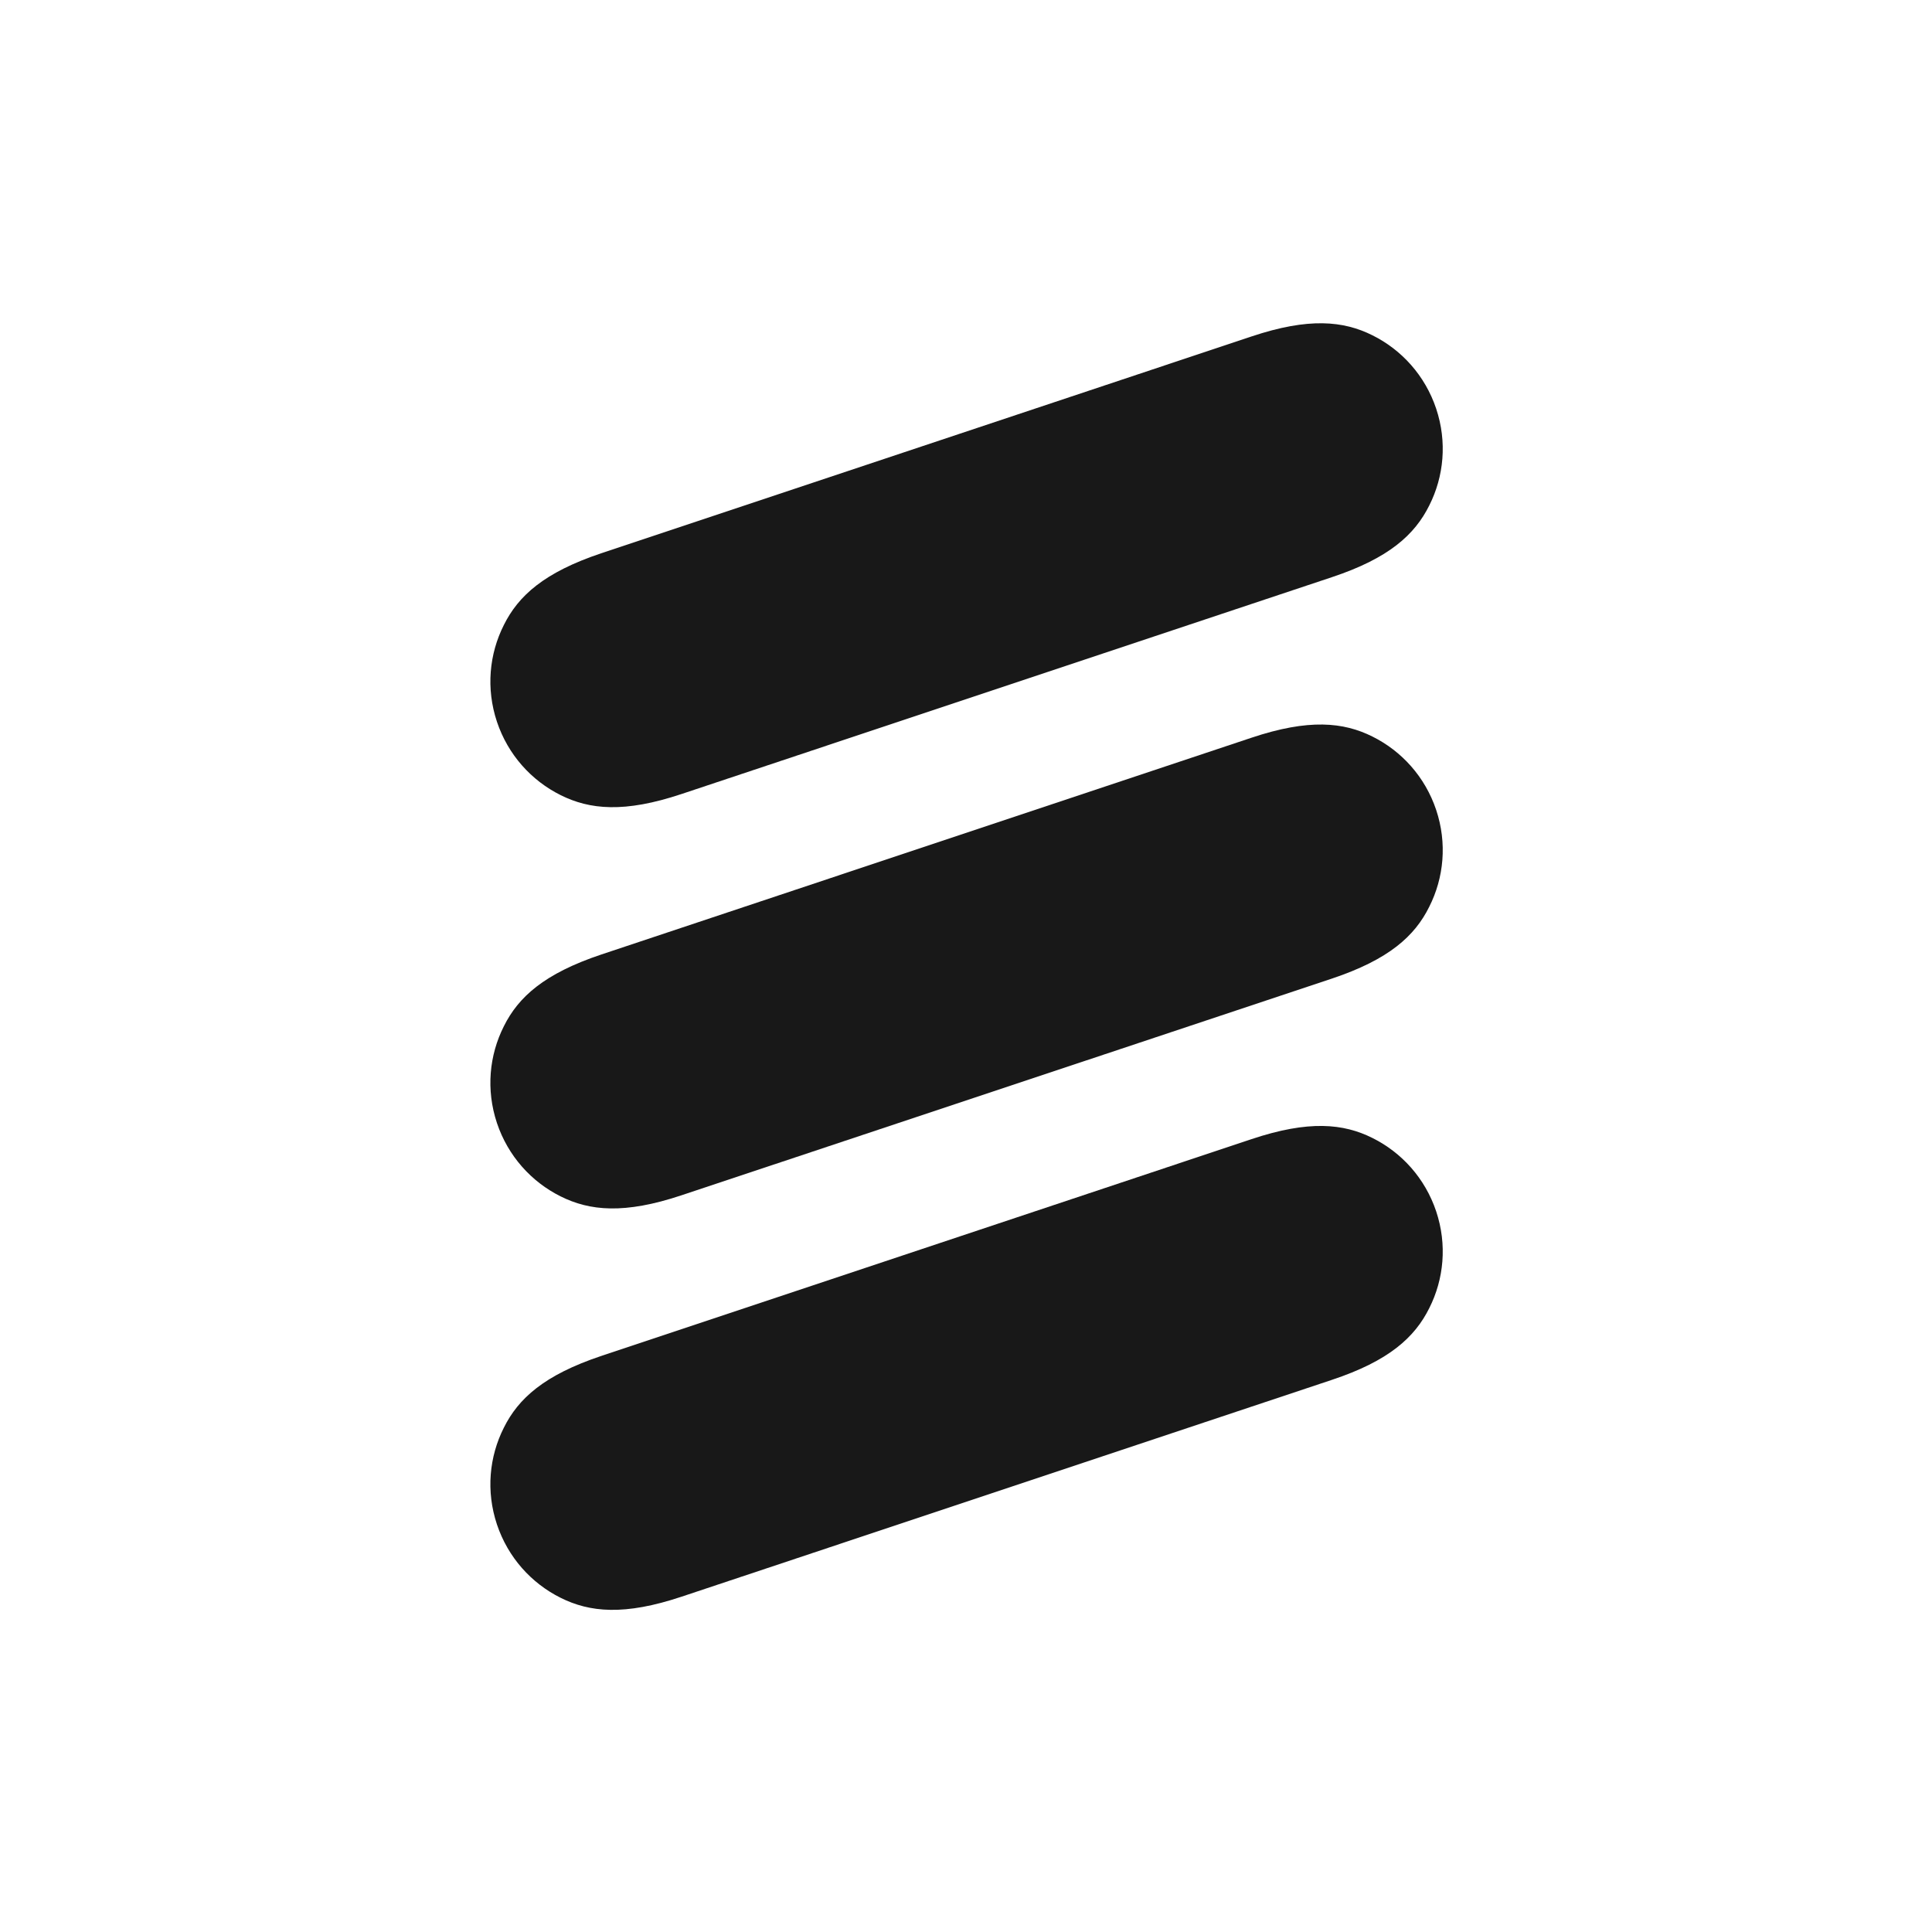 <?xml version="1.0" encoding="utf-8"?>
<!-- Generator: Adobe Illustrator 24.1.0, SVG Export Plug-In . SVG Version: 6.00 Build 0)  -->
<svg version="1.2" baseProfile="tiny-ps" id="Layer_1" xmlns="http://www.w3.org/2000/svg" xmlns:xlink="http://www.w3.org/1999/xlink"
viewBox="0 0 1201.3 1201.3" xml:space="preserve">
<rect x="0" y="0" width="1201.3" height="1201.3" fill="#808080" stroke="none"/>
<title>Ericsson</title>
<g id="Layer_2_1_">
	<rect fill="#FFFFFF" stroke="#FFFFFF" stroke-miterlimit="10" width="1201.3" height="1201.3"/>
</g>
<g id="Layer_1_1_">
	<path fill="#181818" d="M893,254.1c-6.9-20.6-21.5-36.6-39.6-45.6c-18-9-39.6-11.2-75.2,0.7L373.9,344
		c-35.6,11.9-51.6,26.5-60.6,44.6c-9.1,18-11.2,39.5-4.3,60.2c6.9,20.6,21.5,36.6,39.6,45.6c18,9,39.6,11.2,75.2-0.7l404.3-134.8
		c35.6-11.8,51.6-26.5,60.6-44.6C897.8,296.3,899.9,274.8,893,254.1z"/>
	<path fill="#181818" d="M893,503.6c-6.9-20.6-21.5-36.6-39.6-45.6c-18-9-39.6-11.2-75.2,0.7L373.9,593.5
		c-35.6,11.9-51.6,26.5-60.6,44.6c-9.1,18-11.2,39.5-4.3,60.2c6.9,20.6,21.5,36.6,39.6,45.6c18,9,39.6,11.2,75.2-0.7l404.3-134.7
		c35.6-11.9,51.6-26.5,60.6-44.7C897.8,545.8,899.9,524.3,893,503.6z"/>
	<path fill="#181818" d="M893,753.2c-6.9-20.6-21.5-36.6-39.6-45.6c-18-9-39.6-11.2-75.2,0.7L373.9,843.1
		c-35.6,11.9-51.6,26.5-60.6,44.6c-9.1,18-11.2,39.5-4.3,60.2c6.9,20.6,21.5,36.6,39.6,45.6c18,9,39.6,11.2,75.2-0.7L828.1,858
		c35.6-11.8,51.6-26.5,60.6-44.6C897.8,795.4,899.9,773.9,893,753.2z"/>
</g>
</svg>
